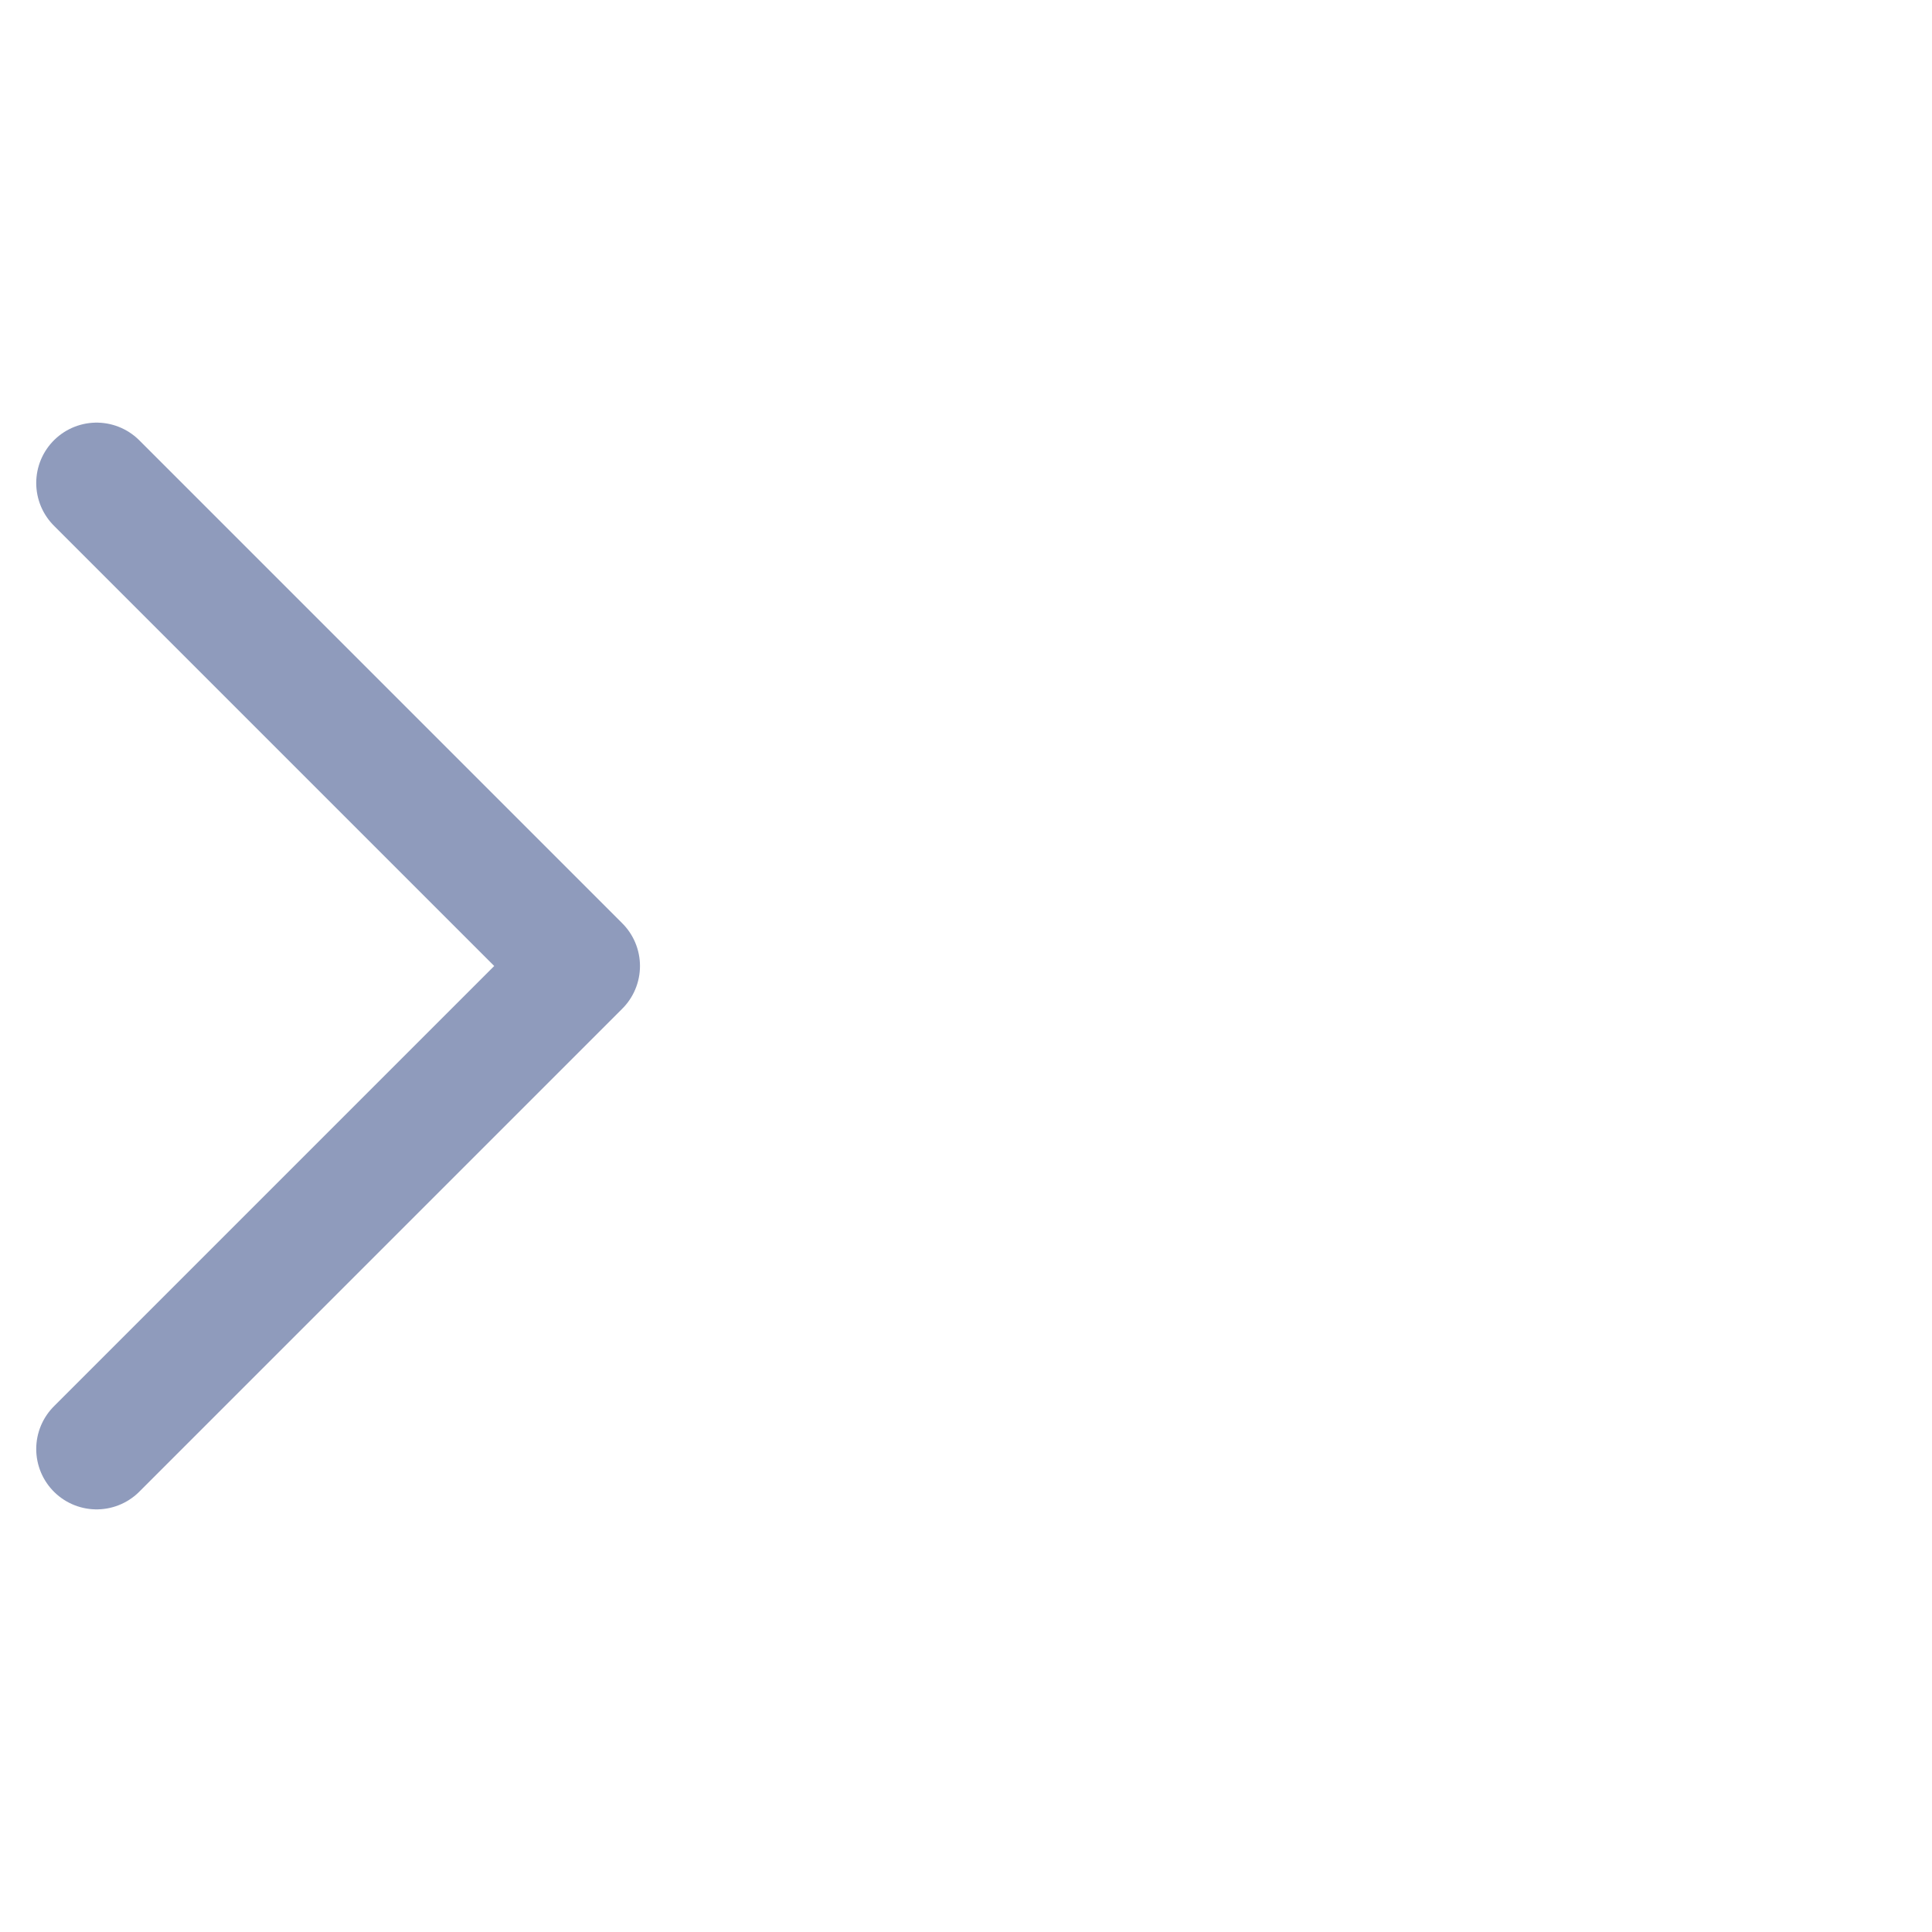 <svg width="20" height="20" viewBox="0 0 20 20" fill="none" xmlns="http://www.w3.org/2000/svg">
  <path d="M1 15L6 10L1 5" stroke="#8F9BBC" stroke-width="1.25" stroke-linecap="round" stroke-linejoin="round"/>
</svg>
